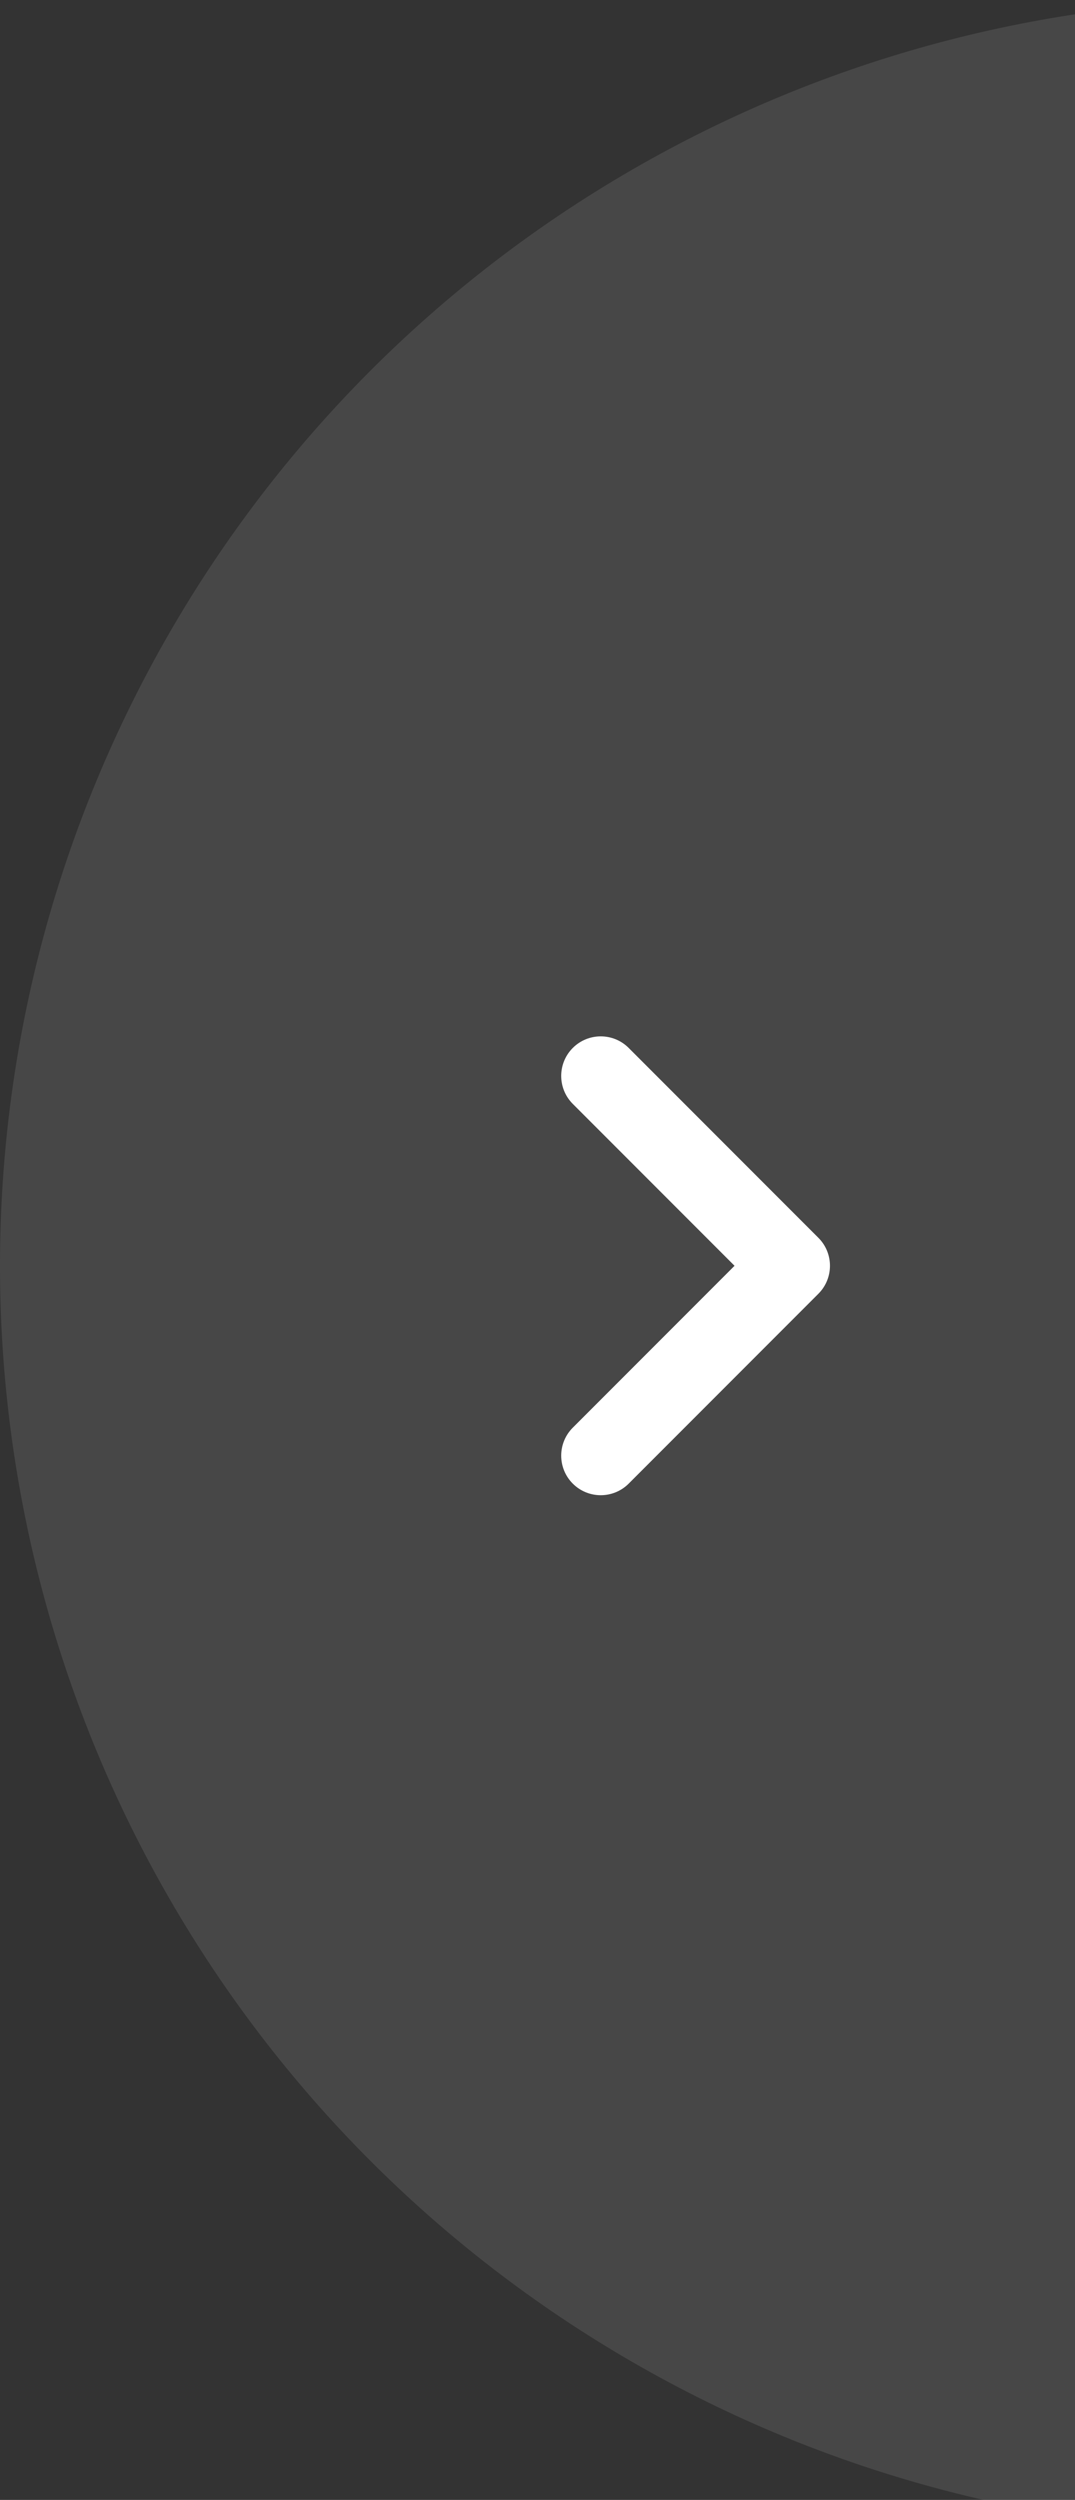 <svg width="34" height="79" viewBox="0 0 34 79" fill="none" xmlns="http://www.w3.org/2000/svg">
<rect x="0" y="0" width="34" height="79" fill="#333333" stroke="none"/>
<g clip-path="url(#clip0)">
<circle r="40" transform="matrix(-1 0 0 1 40 40)" fill="white" fill-opacity="0.1"/>
<path d="M25 40L25.884 39.116C26.372 39.604 26.372 40.396 25.884 40.884L25 40ZM18.116 34.884C17.628 34.396 17.628 33.604 18.116 33.116C18.604 32.628 19.396 32.628 19.884 33.116L18.116 34.884ZM19.884 46.884C19.396 47.372 18.604 47.372 18.116 46.884C17.628 46.396 17.628 45.604 18.116 45.116L19.884 46.884ZM24.116 40.884L18.116 34.884L19.884 33.116L25.884 39.116L24.116 40.884ZM25.884 40.884L19.884 46.884L18.116 45.116L24.116 39.116L25.884 40.884Z" fill="white"/>
</g>
<defs>
<clipPath id="clip0">
<rect width="34" height="79" fill="white"/>
</clipPath>
</defs>
</svg>
